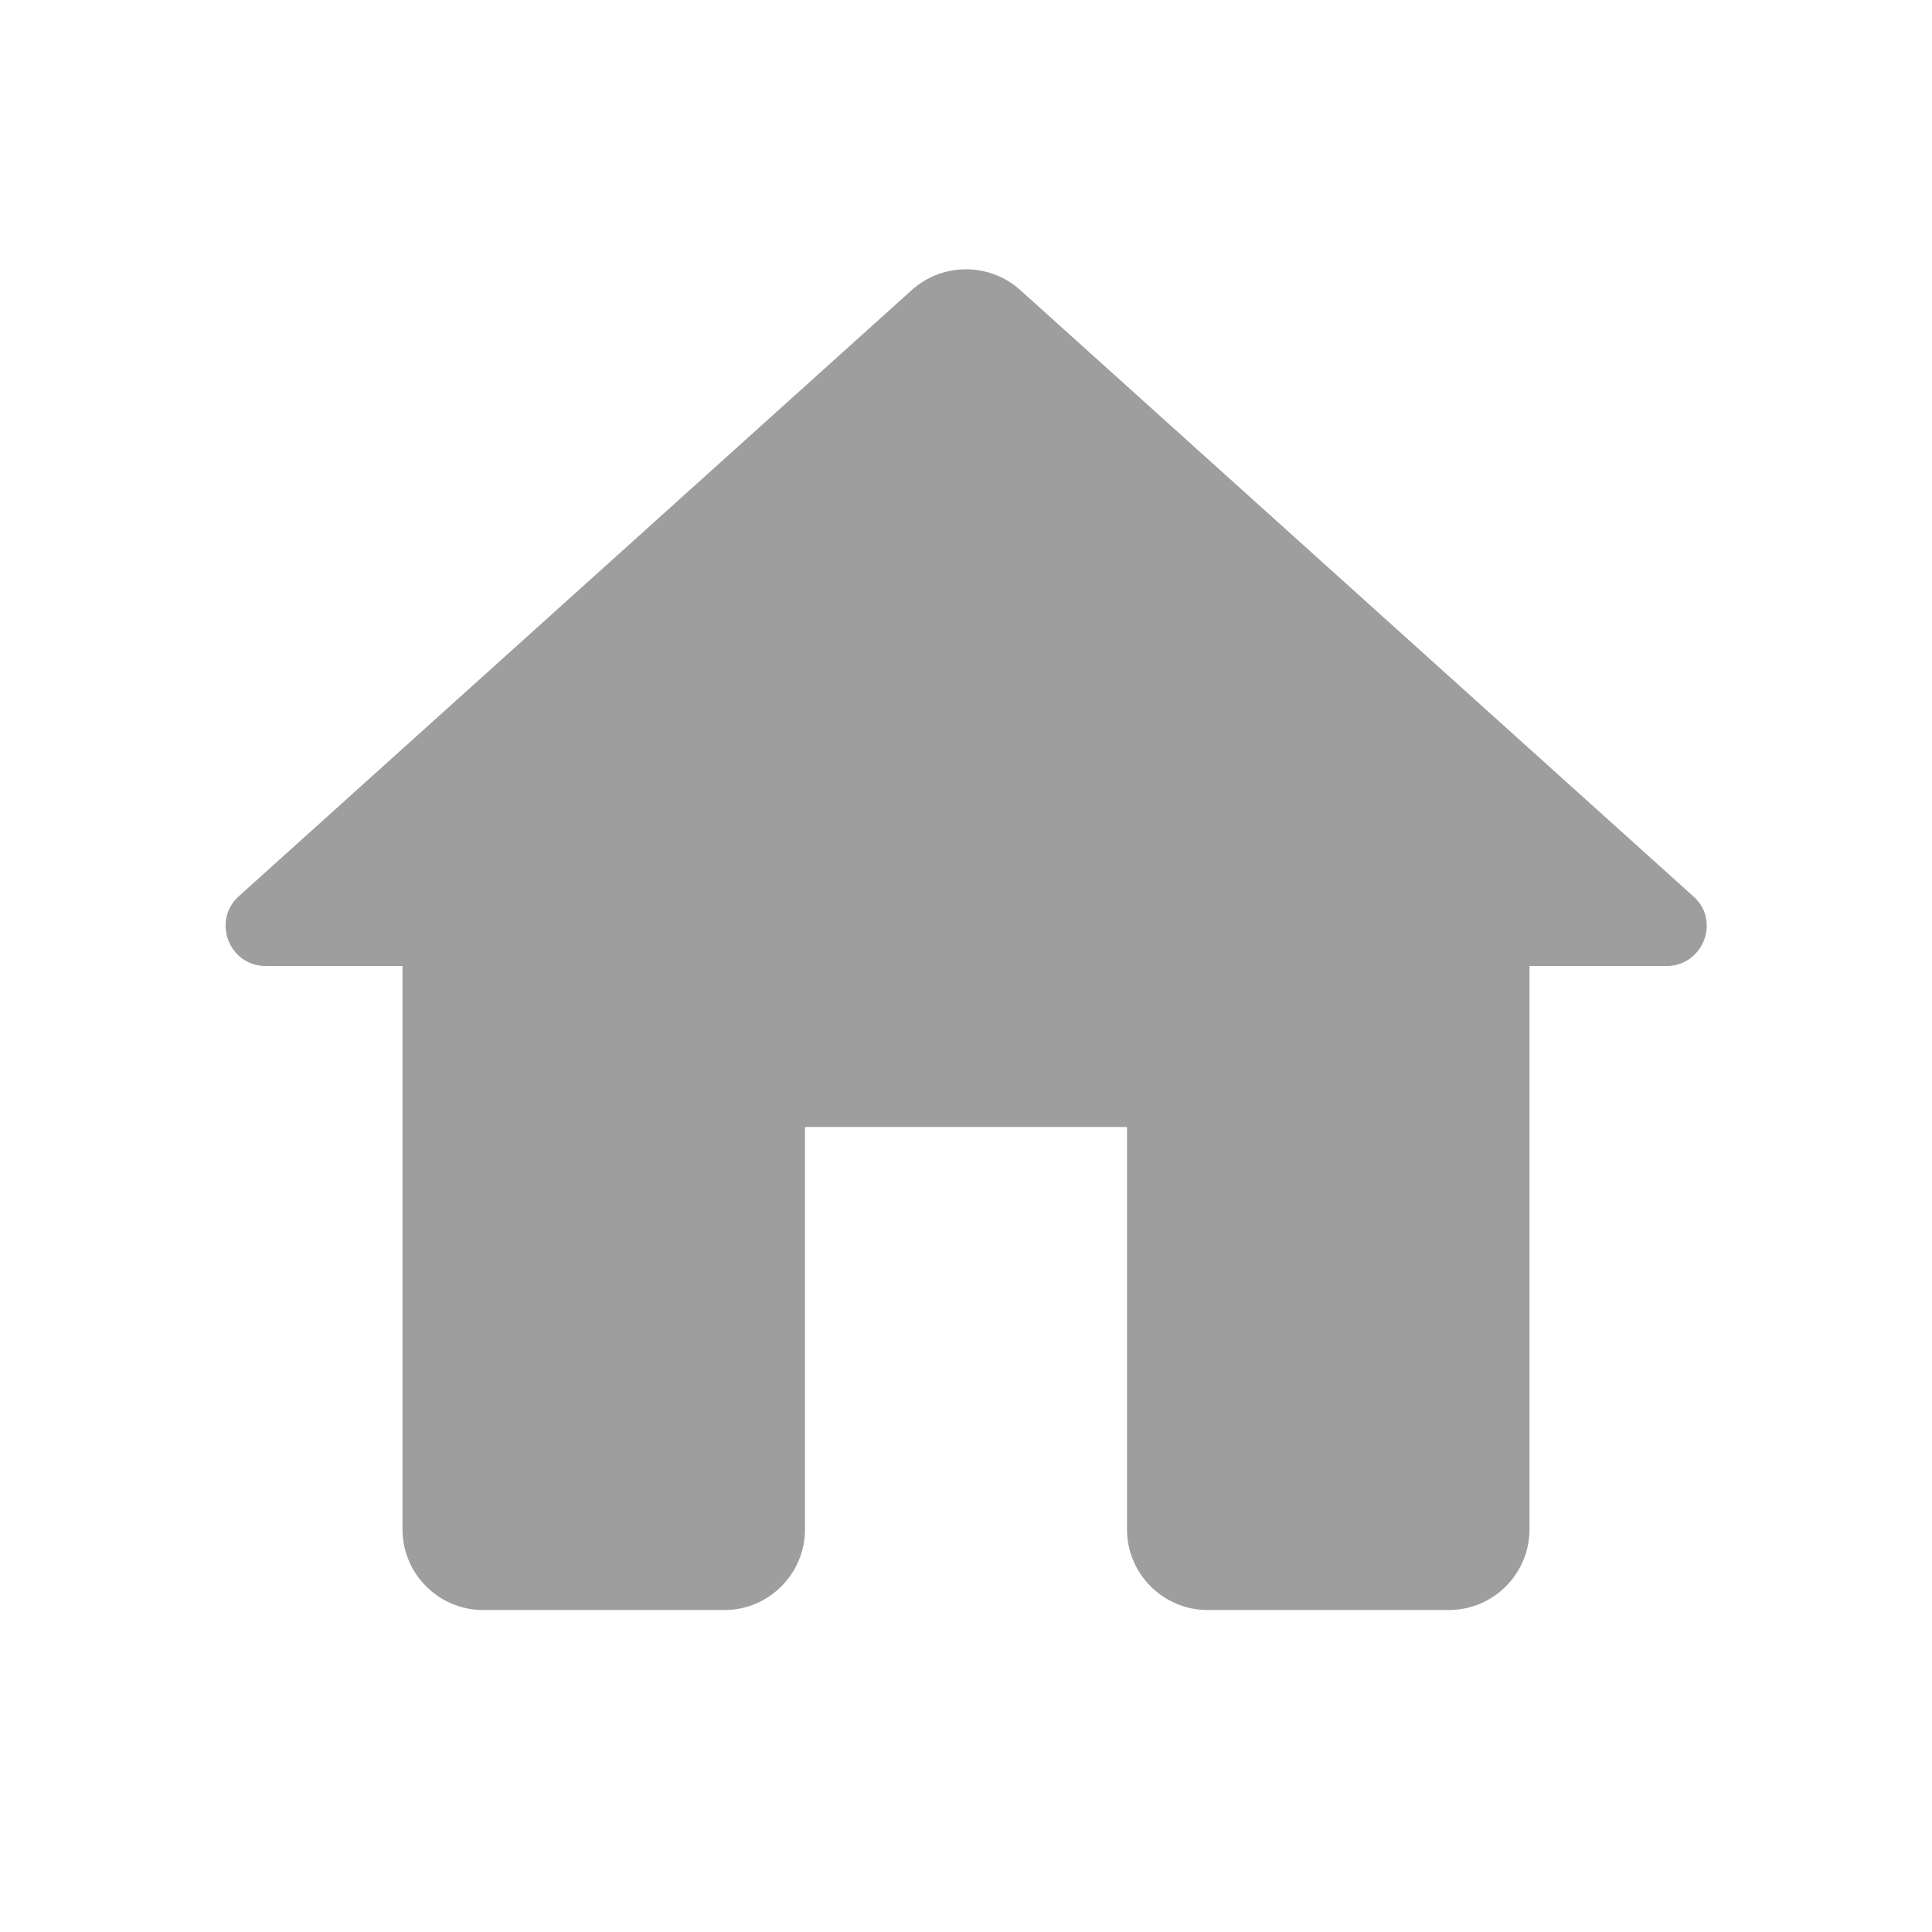 <svg width="41" height="41" viewBox="0 0 41 41" fill="none" xmlns="http://www.w3.org/2000/svg">
<path d="M17.083 32.459V23.917H23.917V32.459C23.917 33.398 24.686 34.167 25.625 34.167H30.75C31.69 34.167 32.458 33.398 32.458 32.459V20.5H35.363C36.148 20.5 36.524 19.527 35.926 19.014L21.645 6.15C20.995 5.57 20.005 5.57 19.355 6.15L5.074 19.014C4.493 19.527 4.852 20.5 5.638 20.5H8.542V32.459C8.542 33.398 9.311 34.167 10.25 34.167H15.375C16.315 34.167 17.083 33.398 17.083 32.459Z" fill="#9E9E9E"/>
</svg>
